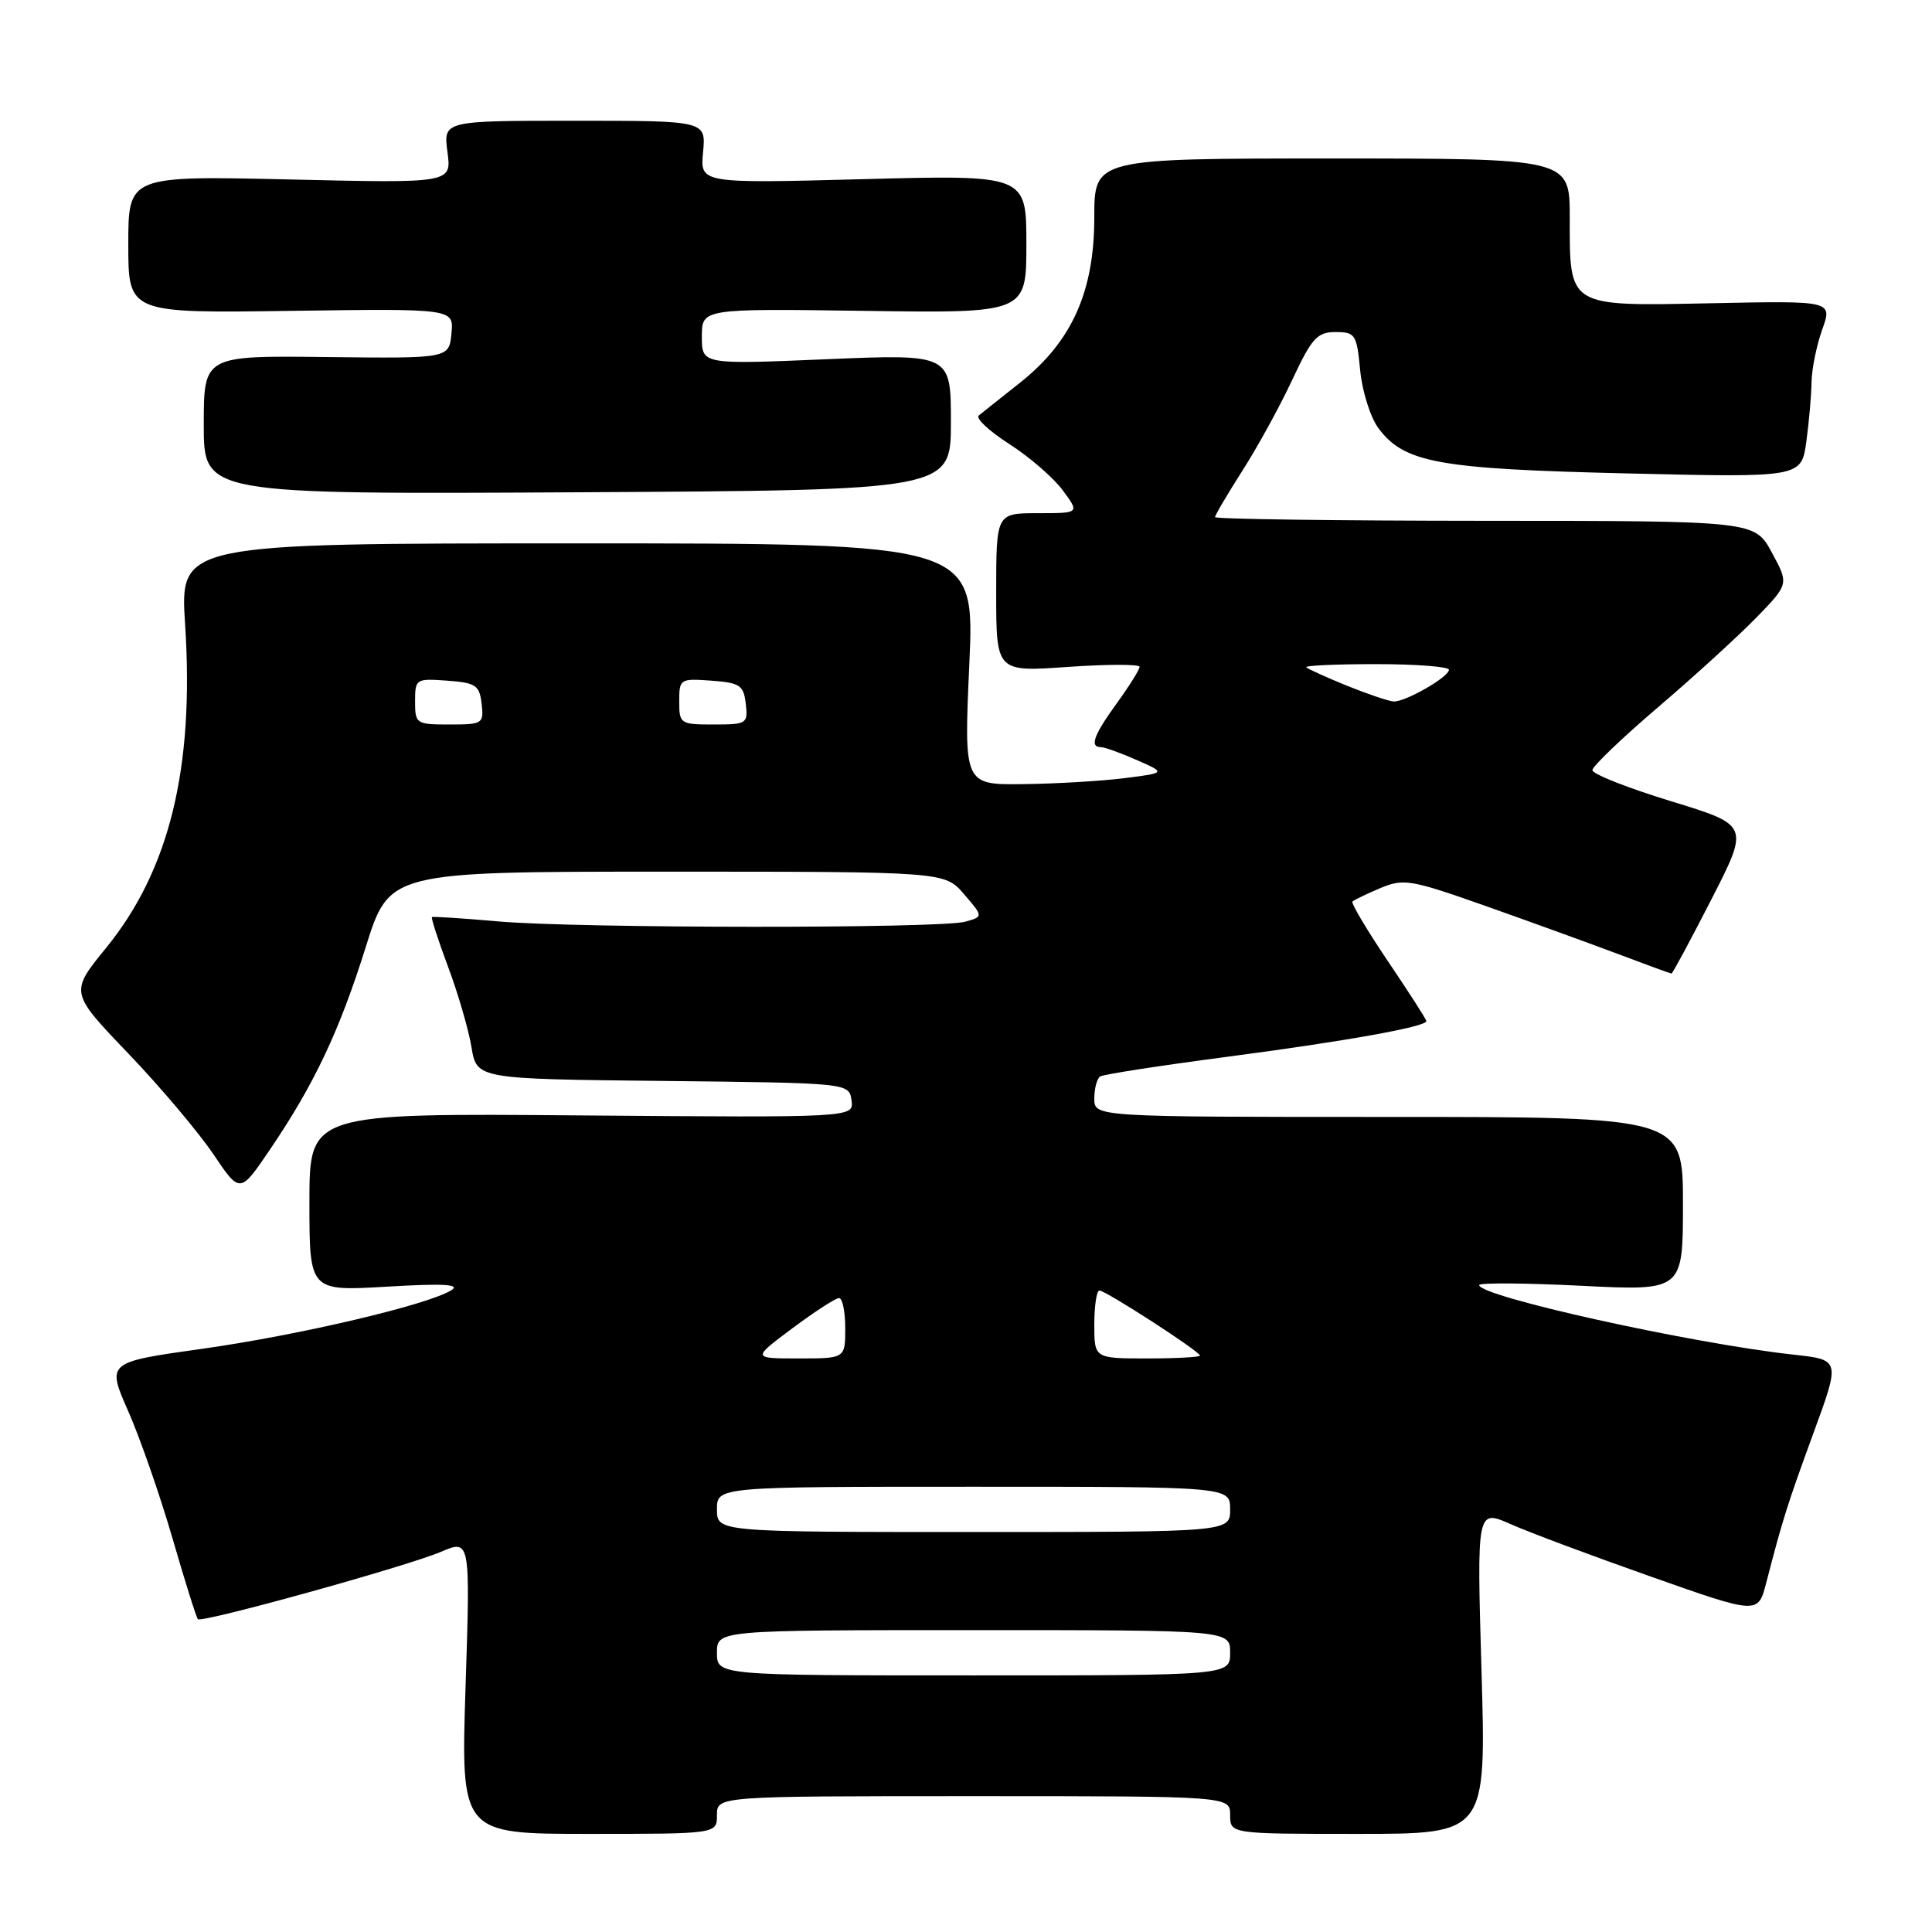 <?xml version="1.0" encoding="UTF-8" standalone="no"?>
<!DOCTYPE svg PUBLIC "-//W3C//DTD SVG 1.1//EN" "http://www.w3.org/Graphics/SVG/1.1/DTD/svg11.dtd" >
<svg xmlns="http://www.w3.org/2000/svg" xmlns:xlink="http://www.w3.org/1999/xlink" version="1.1" viewBox="0 0 256 256">
 <g >
 <path fill="currentColor"
d=" M 95.00 240.50 C 95.00 238.00 95.00 238.00 129.00 238.00 C 163.00 238.00 163.00 238.00 163.00 240.50 C 163.00 243.00 163.00 243.00 179.96 243.00 C 196.93 243.00 196.93 243.00 196.31 221.49 C 195.68 199.97 195.68 199.97 200.18 201.96 C 202.65 203.06 211.04 206.19 218.81 208.93 C 232.95 213.92 232.95 213.92 234.04 209.71 C 236.22 201.28 236.84 199.33 240.31 189.84 C 243.85 180.18 243.85 180.18 237.67 179.50 C 224.10 178.01 196.00 171.79 196.00 170.28 C 196.00 169.96 202.07 170.00 209.50 170.37 C 223.00 171.05 223.00 171.05 223.00 159.53 C 223.00 148.00 223.00 148.00 184.00 148.00 C 145.00 148.00 145.00 148.00 145.00 145.56 C 145.00 144.22 145.36 142.90 145.79 142.63 C 146.23 142.36 153.77 141.19 162.54 140.04 C 178.30 137.97 189.00 136.05 189.00 135.30 C 189.00 135.08 186.71 131.52 183.91 127.37 C 181.12 123.23 179.00 119.67 179.21 119.46 C 179.42 119.25 181.08 118.45 182.90 117.68 C 186.00 116.38 186.91 116.54 196.86 120.05 C 202.71 122.12 210.59 124.98 214.37 126.40 C 218.15 127.83 221.35 129.00 221.48 129.00 C 221.62 129.00 224.00 124.58 226.77 119.17 C 231.80 109.34 231.80 109.34 221.40 106.16 C 215.68 104.41 211.00 102.56 211.00 102.05 C 211.00 101.55 214.94 97.77 219.75 93.67 C 224.56 89.56 230.42 84.21 232.77 81.79 C 237.04 77.38 237.04 77.38 234.77 73.20 C 232.50 69.02 232.50 69.02 196.75 69.01 C 177.09 69.00 161.00 68.78 161.00 68.52 C 161.00 68.26 162.63 65.50 164.61 62.39 C 166.60 59.29 169.57 53.88 171.21 50.37 C 173.82 44.79 174.53 44.00 176.97 44.00 C 179.58 44.00 179.78 44.31 180.23 49.07 C 180.50 51.87 181.59 55.31 182.65 56.74 C 186.08 61.33 190.55 62.14 215.60 62.73 C 238.69 63.28 238.69 63.28 239.35 58.50 C 239.71 55.87 240.02 52.32 240.04 50.61 C 240.07 48.90 240.70 45.78 241.45 43.68 C 242.82 39.85 242.82 39.85 226.83 40.18 C 207.62 40.57 208.00 40.79 208.00 28.81 C 208.00 21.00 208.00 21.00 176.50 21.00 C 145.00 21.00 145.00 21.00 145.00 28.80 C 145.00 38.65 142.03 45.26 135.16 50.71 C 132.59 52.74 130.14 54.70 129.69 55.06 C 129.25 55.42 131.06 57.12 133.73 58.83 C 136.40 60.54 139.59 63.30 140.82 64.97 C 143.06 68.00 143.06 68.00 137.53 68.00 C 132.00 68.00 132.00 68.00 132.00 78.52 C 132.00 89.04 132.00 89.04 141.50 88.37 C 146.72 88.01 151.00 88.00 151.00 88.36 C 151.00 88.72 149.65 90.88 148.00 93.16 C 144.92 97.41 144.34 99.00 145.88 99.00 C 146.36 99.00 148.50 99.77 150.63 100.71 C 154.50 102.41 154.50 102.41 149.00 103.11 C 145.97 103.49 139.95 103.85 135.61 103.90 C 127.72 104.00 127.72 104.00 128.44 88.00 C 129.16 72.00 129.16 72.00 76.49 72.00 C 23.83 72.00 23.83 72.00 24.53 82.77 C 25.76 101.77 22.45 115.30 14.06 125.60 C 9.25 131.50 9.25 131.50 16.99 139.58 C 21.24 144.02 26.31 150.03 28.26 152.92 C 31.80 158.18 31.80 158.18 35.76 152.34 C 41.64 143.67 44.96 136.65 48.46 125.50 C 51.59 115.50 51.59 115.50 88.38 115.50 C 125.17 115.50 125.17 115.50 127.74 118.48 C 130.30 121.46 130.30 121.46 127.90 122.13 C 124.62 123.05 76.51 123.02 66.00 122.09 C 61.33 121.68 57.38 121.42 57.24 121.52 C 57.09 121.61 58.05 124.57 59.37 128.10 C 60.69 131.62 62.08 136.40 62.47 138.73 C 63.17 142.97 63.17 142.97 87.83 143.23 C 112.50 143.50 112.50 143.50 112.83 145.80 C 113.15 148.09 113.15 148.09 77.08 147.80 C 41.00 147.50 41.00 147.50 41.00 159.30 C 41.00 171.09 41.00 171.09 51.25 170.49 C 58.65 170.05 61.04 170.17 59.84 170.94 C 56.80 172.88 39.67 176.91 26.81 178.72 C 14.13 180.50 14.13 180.50 17.00 187.01 C 18.57 190.58 21.21 198.16 22.86 203.85 C 24.51 209.54 26.02 214.35 26.22 214.55 C 26.75 215.08 53.85 207.57 58.41 205.63 C 62.32 203.97 62.32 203.97 61.69 223.48 C 61.06 243.00 61.06 243.00 78.03 243.00 C 95.00 243.00 95.00 243.00 95.00 240.50 Z  M 126.00 55.94 C 126.00 46.91 126.00 46.91 109.50 47.60 C 93.00 48.30 93.00 48.30 93.00 44.60 C 93.00 40.89 93.00 40.89 114.50 41.19 C 136.00 41.50 136.00 41.50 136.00 32.34 C 136.00 23.17 136.00 23.17 114.38 23.74 C 92.76 24.31 92.76 24.31 93.16 20.16 C 93.55 16.00 93.55 16.00 76.14 16.00 C 58.74 16.00 58.74 16.00 59.29 20.14 C 59.85 24.28 59.85 24.28 38.42 23.78 C 17.00 23.29 17.00 23.29 17.00 32.39 C 17.00 41.50 17.00 41.50 38.57 41.19 C 60.14 40.89 60.14 40.89 59.82 44.19 C 59.50 47.50 59.50 47.50 43.25 47.31 C 27.00 47.12 27.00 47.12 27.00 56.31 C 27.00 65.50 27.00 65.50 76.50 65.23 C 126.00 64.96 126.00 64.96 126.00 55.94 Z  M 95.00 219.00 C 95.00 216.00 95.00 216.00 129.00 216.00 C 163.00 216.00 163.00 216.00 163.00 219.00 C 163.00 222.00 163.00 222.00 129.00 222.00 C 95.00 222.00 95.00 222.00 95.00 219.00 Z  M 95.00 200.00 C 95.00 197.00 95.00 197.00 129.00 197.00 C 163.00 197.00 163.00 197.00 163.00 200.00 C 163.00 203.00 163.00 203.00 129.00 203.00 C 95.00 203.00 95.00 203.00 95.00 200.00 Z  M 105.00 176.00 C 107.95 173.80 110.73 172.00 111.18 172.00 C 111.63 172.00 112.00 173.80 112.00 176.00 C 112.00 180.00 112.00 180.00 105.82 180.00 C 99.64 180.00 99.64 180.00 105.00 176.00 Z  M 145.00 175.50 C 145.00 173.03 145.31 171.00 145.68 171.00 C 146.51 171.00 159.00 179.08 159.00 179.62 C 159.00 179.83 155.85 180.00 152.00 180.00 C 145.00 180.00 145.00 180.00 145.00 175.50 Z  M 55.00 92.94 C 55.00 89.96 55.11 89.89 59.25 90.19 C 63.05 90.47 63.53 90.79 63.82 93.25 C 64.12 95.89 63.96 96.00 59.57 96.00 C 55.14 96.00 55.00 95.91 55.00 92.94 Z  M 90.00 92.94 C 90.00 89.96 90.11 89.89 94.25 90.19 C 98.05 90.47 98.53 90.79 98.82 93.25 C 99.12 95.89 98.96 96.00 94.57 96.00 C 90.14 96.00 90.00 95.91 90.00 92.94 Z  M 178.50 90.87 C 175.75 89.75 173.32 88.65 173.09 88.42 C 172.86 88.19 177.02 88.00 182.33 88.00 C 187.65 88.00 192.00 88.34 191.99 88.75 C 191.99 89.71 186.21 93.02 184.67 92.95 C 184.03 92.92 181.25 91.98 178.50 90.87 Z "/>
</g>
</svg>